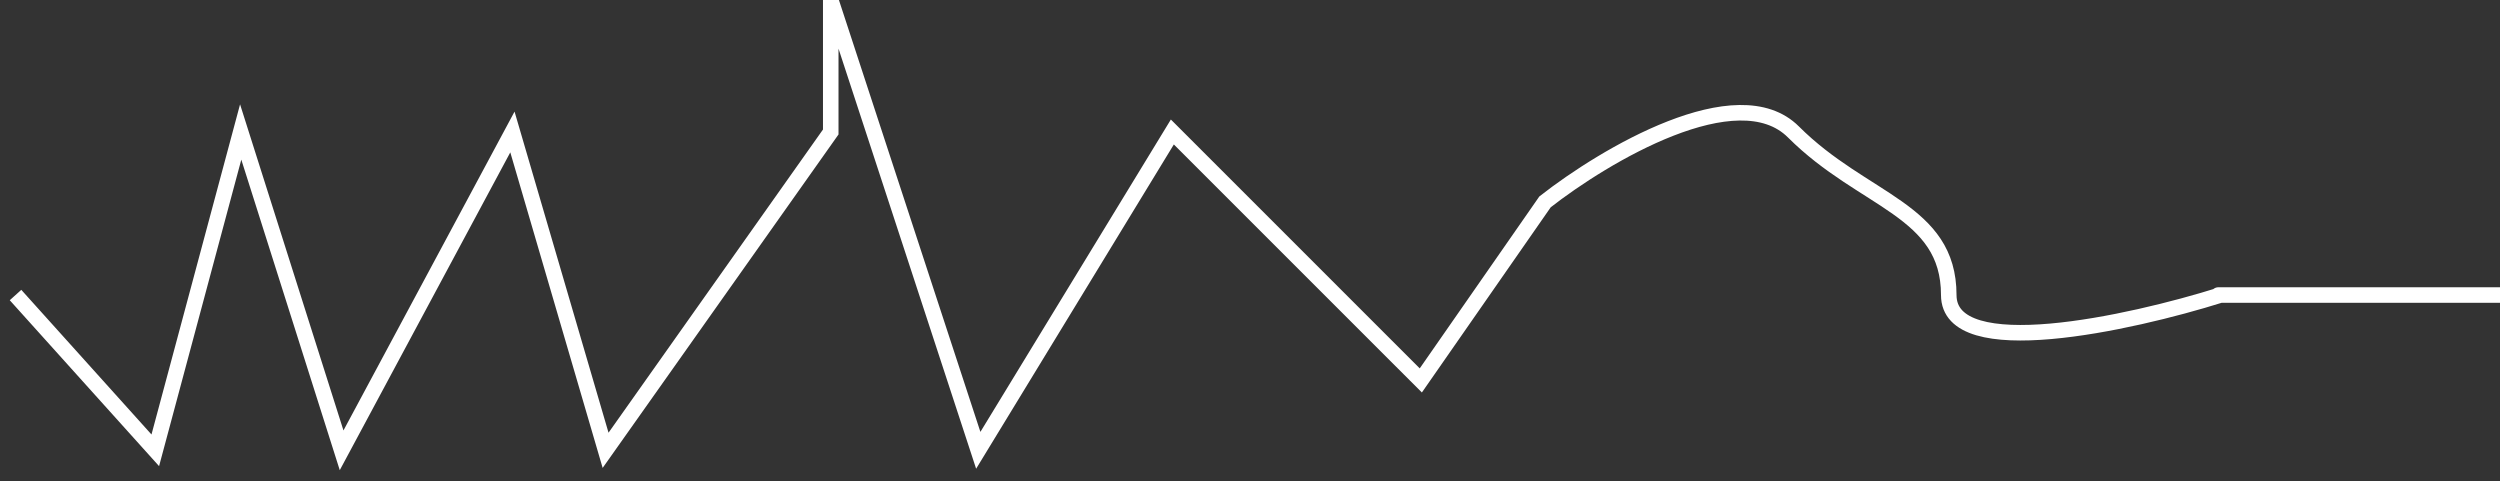 <svg width="161" height="31" viewBox="0 0 161 31" fill="none" xmlns="http://www.w3.org/2000/svg">
<rect x="0" y="0" width="161" height="31" fill="#333333" stroke="none"/>
<path d="M1 19L10 29L15.5 8.5L22 29L33 8.5L39 29L53.5 8.5V0L63 29L75.5 8.5L91.5 24.5L99.5 13C103.333 10 111.9 4.9 115.5 8.5C120 13 125.5 13.5 125.5 19C125.5 23.4 137.167 20.833 143 19C142.167 19 144.6 19 161 19" stroke="#FFFFFF"/>
</svg>
